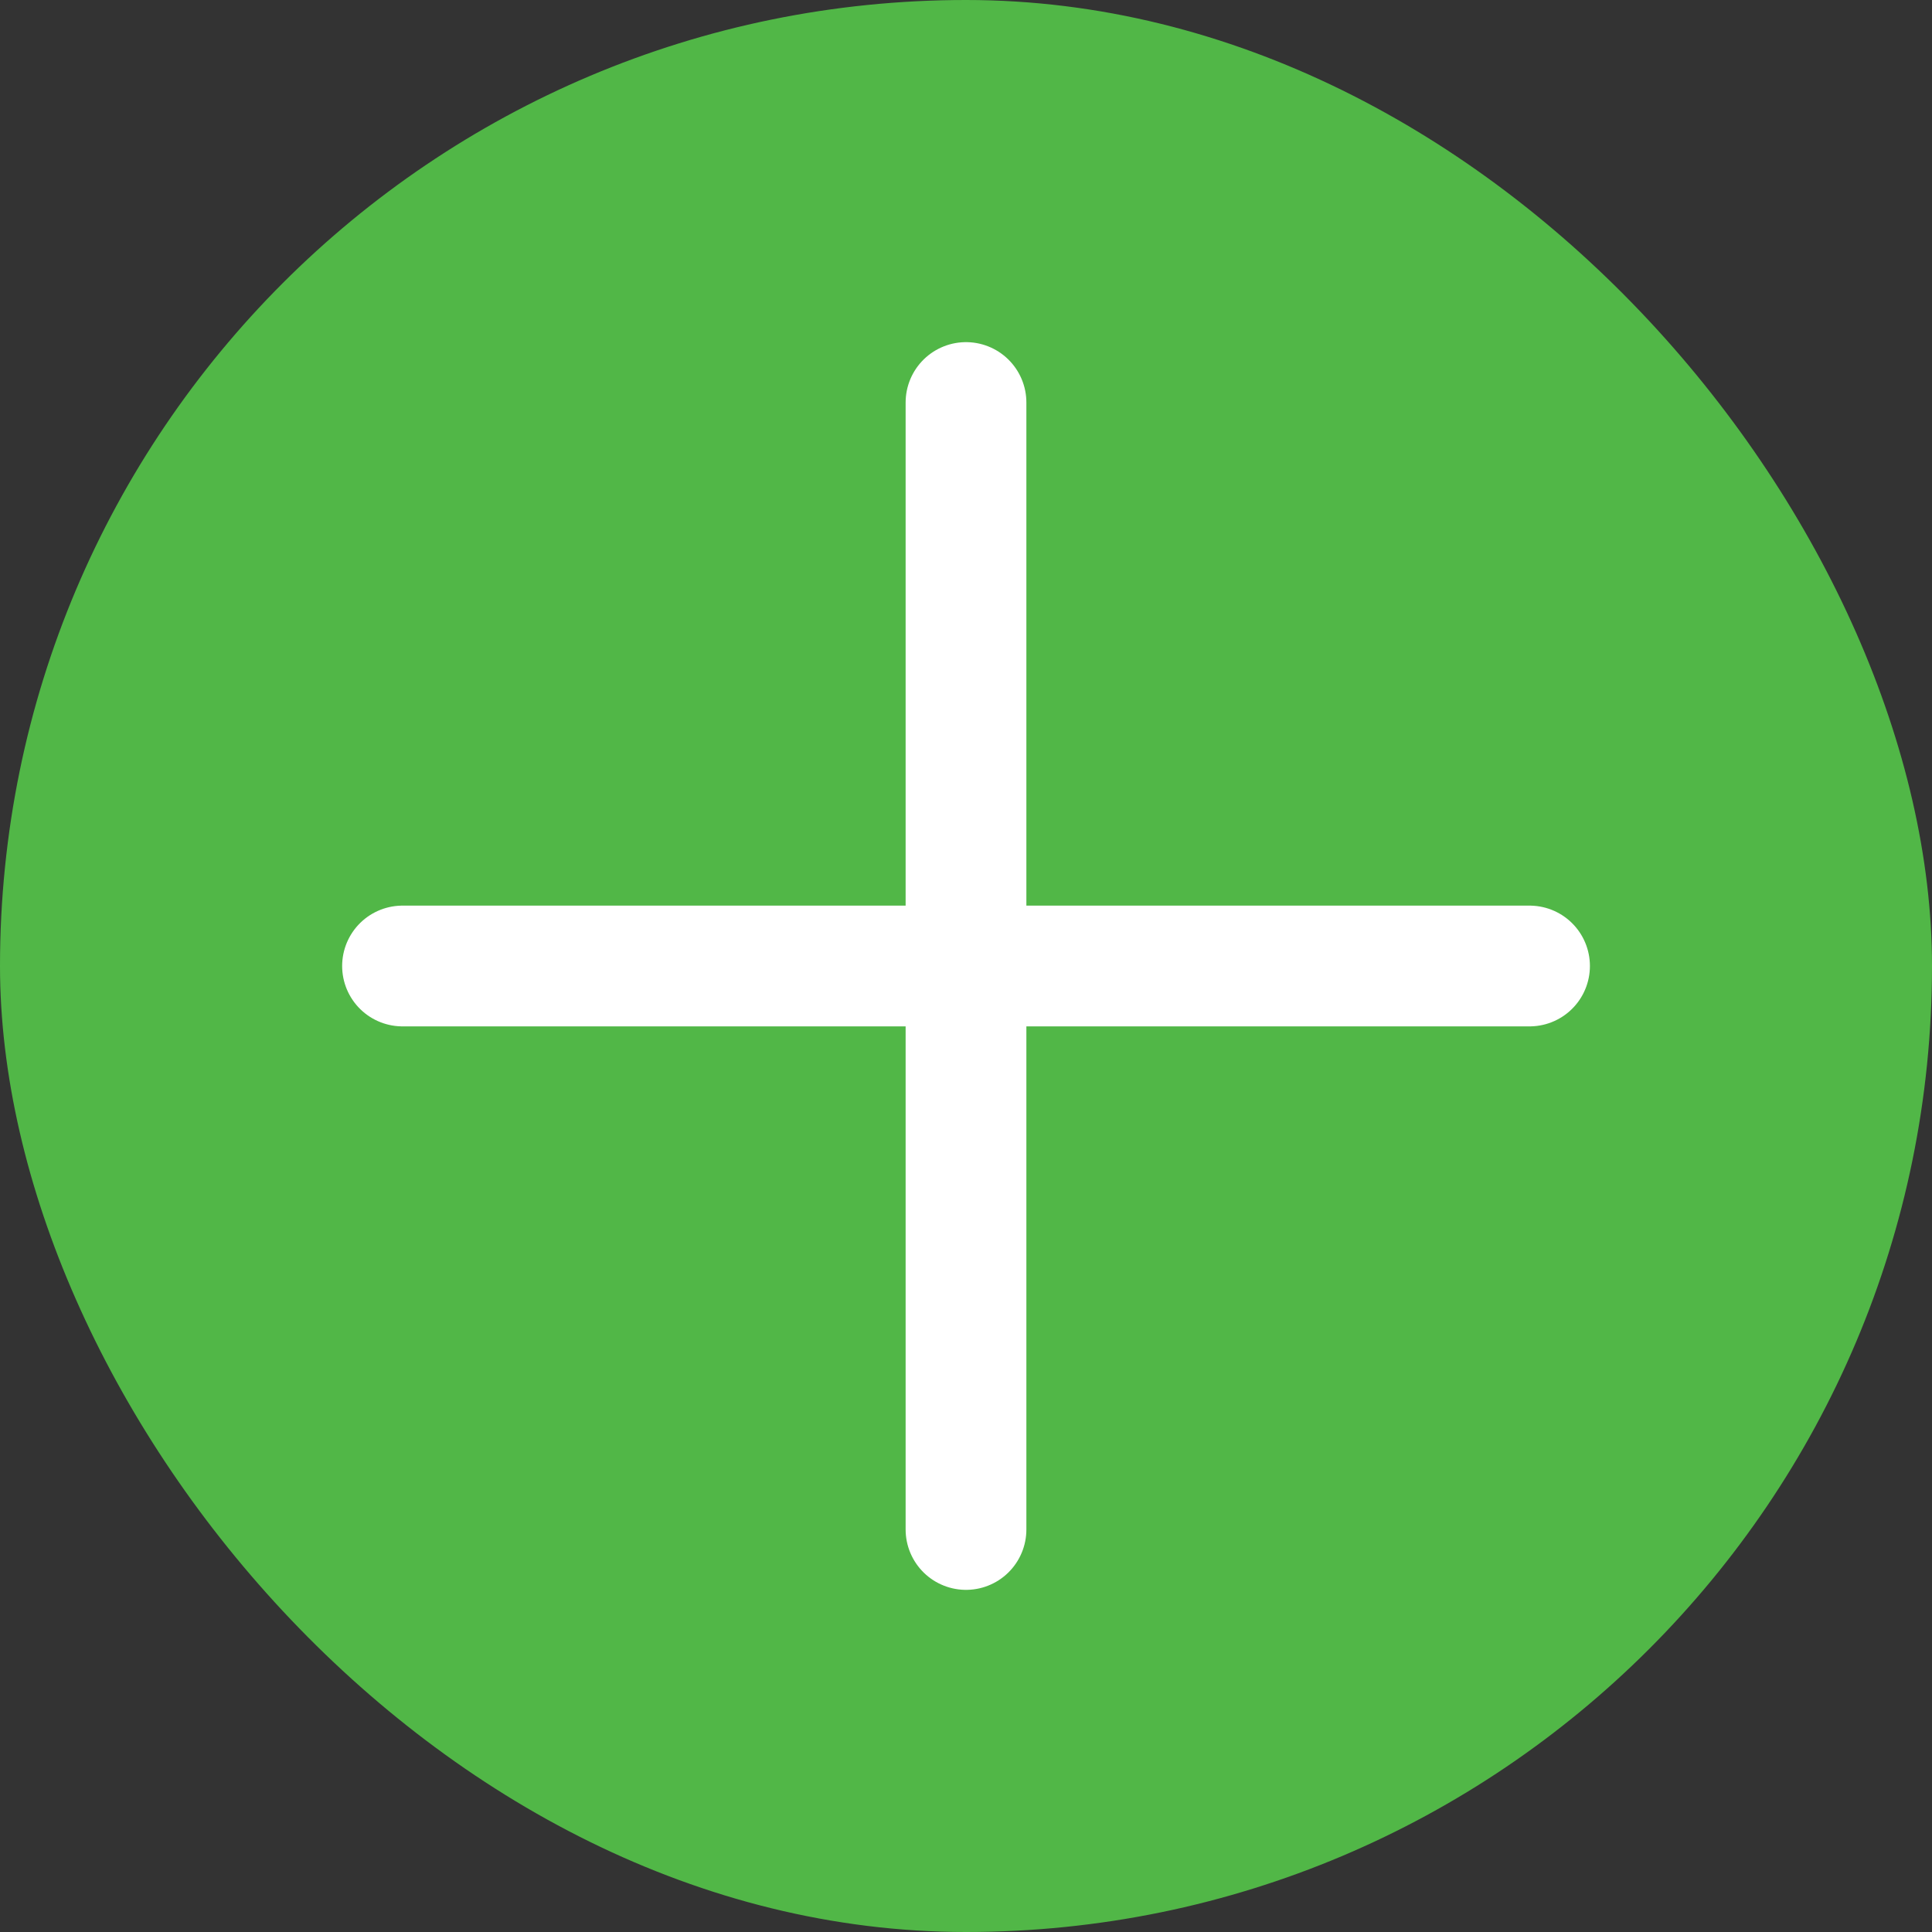 <svg width="32" height="32" viewBox="0 0 32 32" fill="none" xmlns="http://www.w3.org/2000/svg">
<rect x="0" y="0" width="32" height="32" fill="#333333" stroke="none"/>
<rect width="32" height="32" rx="16" fill="#51B747"/>
<path d="M16 6.667V25.333" stroke="white" stroke-width="2" stroke-linecap="round" stroke-linejoin="round"/>
<path d="M6.667 16H25.334" stroke="white" stroke-width="2" stroke-linecap="round" stroke-linejoin="round"/>
</svg>
